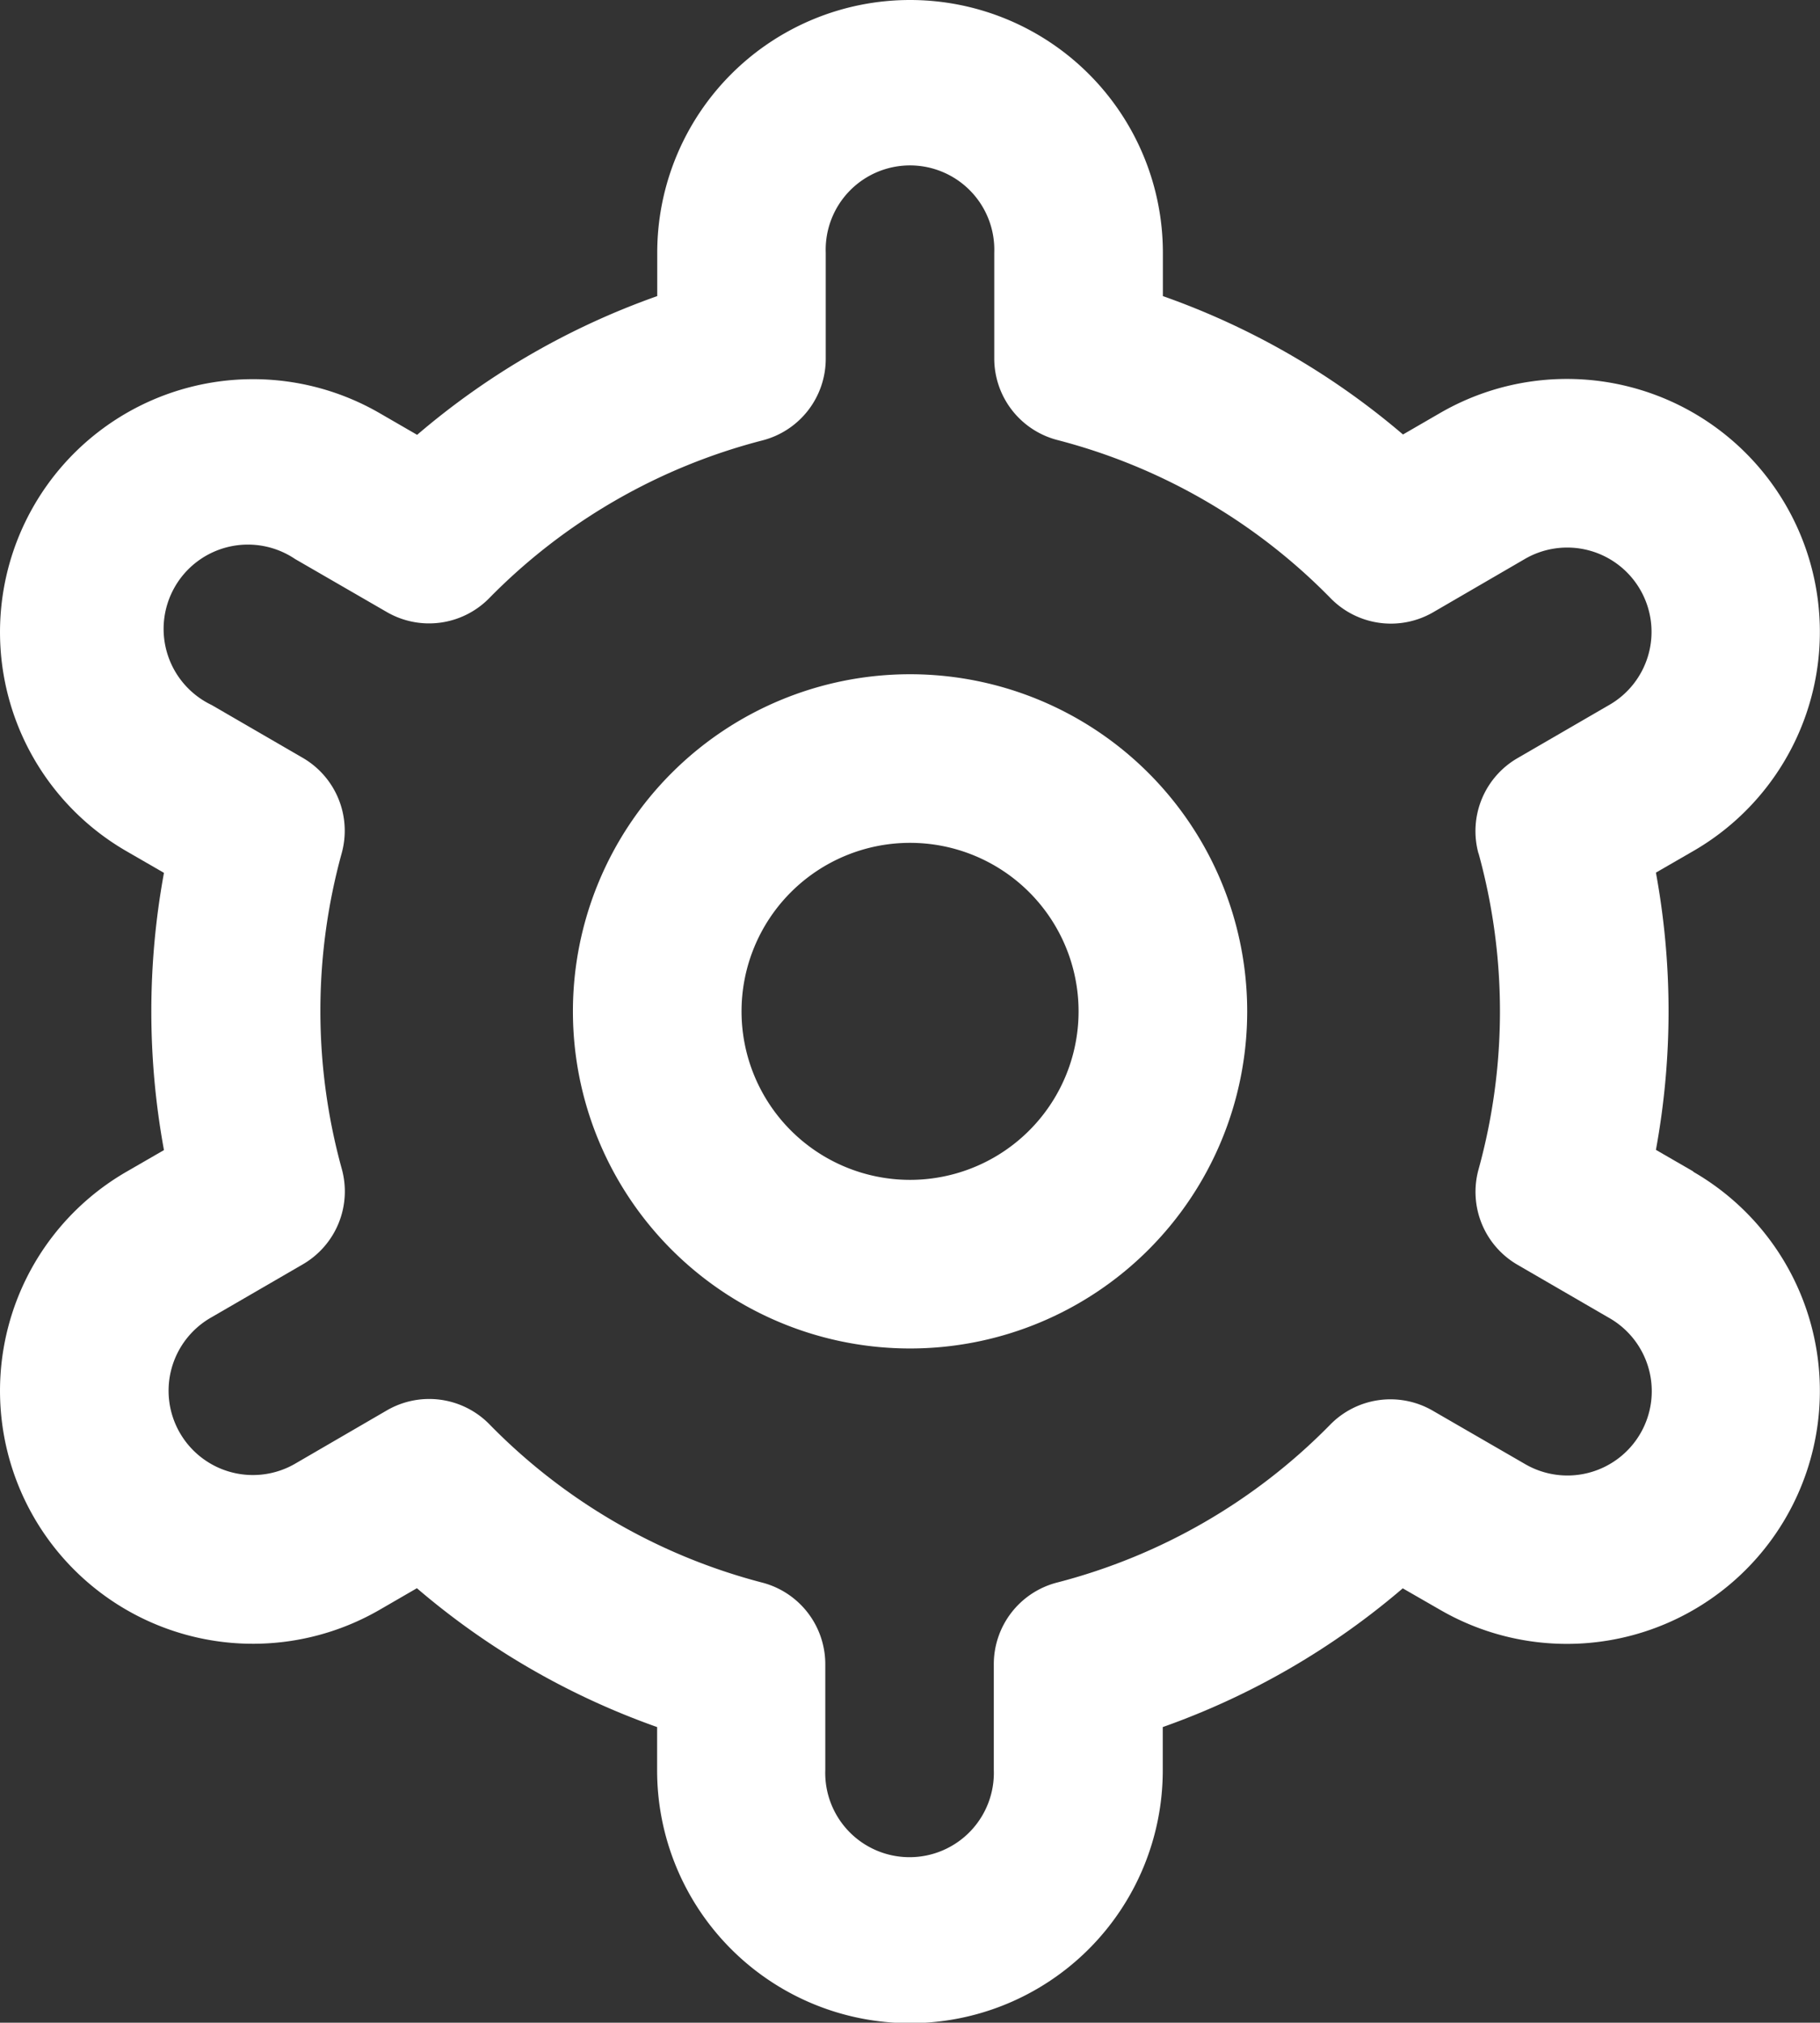 <svg xmlns="http://www.w3.org/2000/svg" width="16.017" height="17.802" viewBox="0 0 16.017 17.802">
  <rect x="0" y="0" width="16.017" height="17.802" fill="#333333" stroke="none"/>
  <g id="settings" transform="translate(-1.203)">
    <path id="Path_126" data-name="Path 126" d="M10.967,8a2.967,2.967,0,1,0,2.967,2.967A2.967,2.967,0,0,0,10.967,8Zm0,4.45a1.483,1.483,0,1,1,1.483-1.483A1.483,1.483,0,0,1,10.967,12.45Z" transform="translate(-1.755 -2.066)" fill="#fff"/>
    <path id="Path_127" data-name="Path 127" d="M16.105,10.31l-.329-.19a6.75,6.75,0,0,0,0-2.44l.329-.19A2.226,2.226,0,1,0,13.88,3.633l-.33.191a6.659,6.659,0,0,0-2.113-1.218V2.225a2.225,2.225,0,1,0-4.45,0v.381A6.659,6.659,0,0,0,4.874,3.827l-.332-.192A2.226,2.226,0,1,0,2.317,7.492l.329.19a6.75,6.75,0,0,0,0,2.44l-.329.19a2.226,2.226,0,1,0,2.225,3.857l.33-.191A6.659,6.659,0,0,0,6.986,15.2v.381a2.225,2.225,0,0,0,4.45,0V15.2a6.659,6.659,0,0,0,2.112-1.221l.332.191a2.226,2.226,0,1,0,2.225-3.857Zm-1.89-2.8a5.228,5.228,0,0,1,0,2.782.742.742,0,0,0,.344.84l.8.464a.742.742,0,1,1-.742,1.285l-.806-.466a.742.742,0,0,0-.9.122,5.18,5.18,0,0,1-2.405,1.391.742.742,0,0,0-.557.719v.929a.742.742,0,1,1-1.483,0v-.929a.742.742,0,0,0-.557-.719,5.18,5.18,0,0,1-2.4-1.394.742.742,0,0,0-.9-.122l-.8.465a.742.742,0,1,1-.742-1.285l.8-.464a.742.742,0,0,0,.344-.84,5.228,5.228,0,0,1,0-2.782.742.742,0,0,0-.345-.837l-.8-.464A.742.742,0,1,1,3.8,4.92l.806.466a.742.742,0,0,0,.9-.119A5.18,5.18,0,0,1,7.913,3.876a.742.742,0,0,0,.557-.722V2.225a.742.742,0,1,1,1.483,0v.929a.742.742,0,0,0,.557.719,5.18,5.18,0,0,1,2.405,1.394.742.742,0,0,0,.9.122l.8-.465a.742.742,0,1,1,.742,1.285l-.8.464a.742.742,0,0,0-.343.837Z" fill="#fff"/>
  </g>
</svg>
